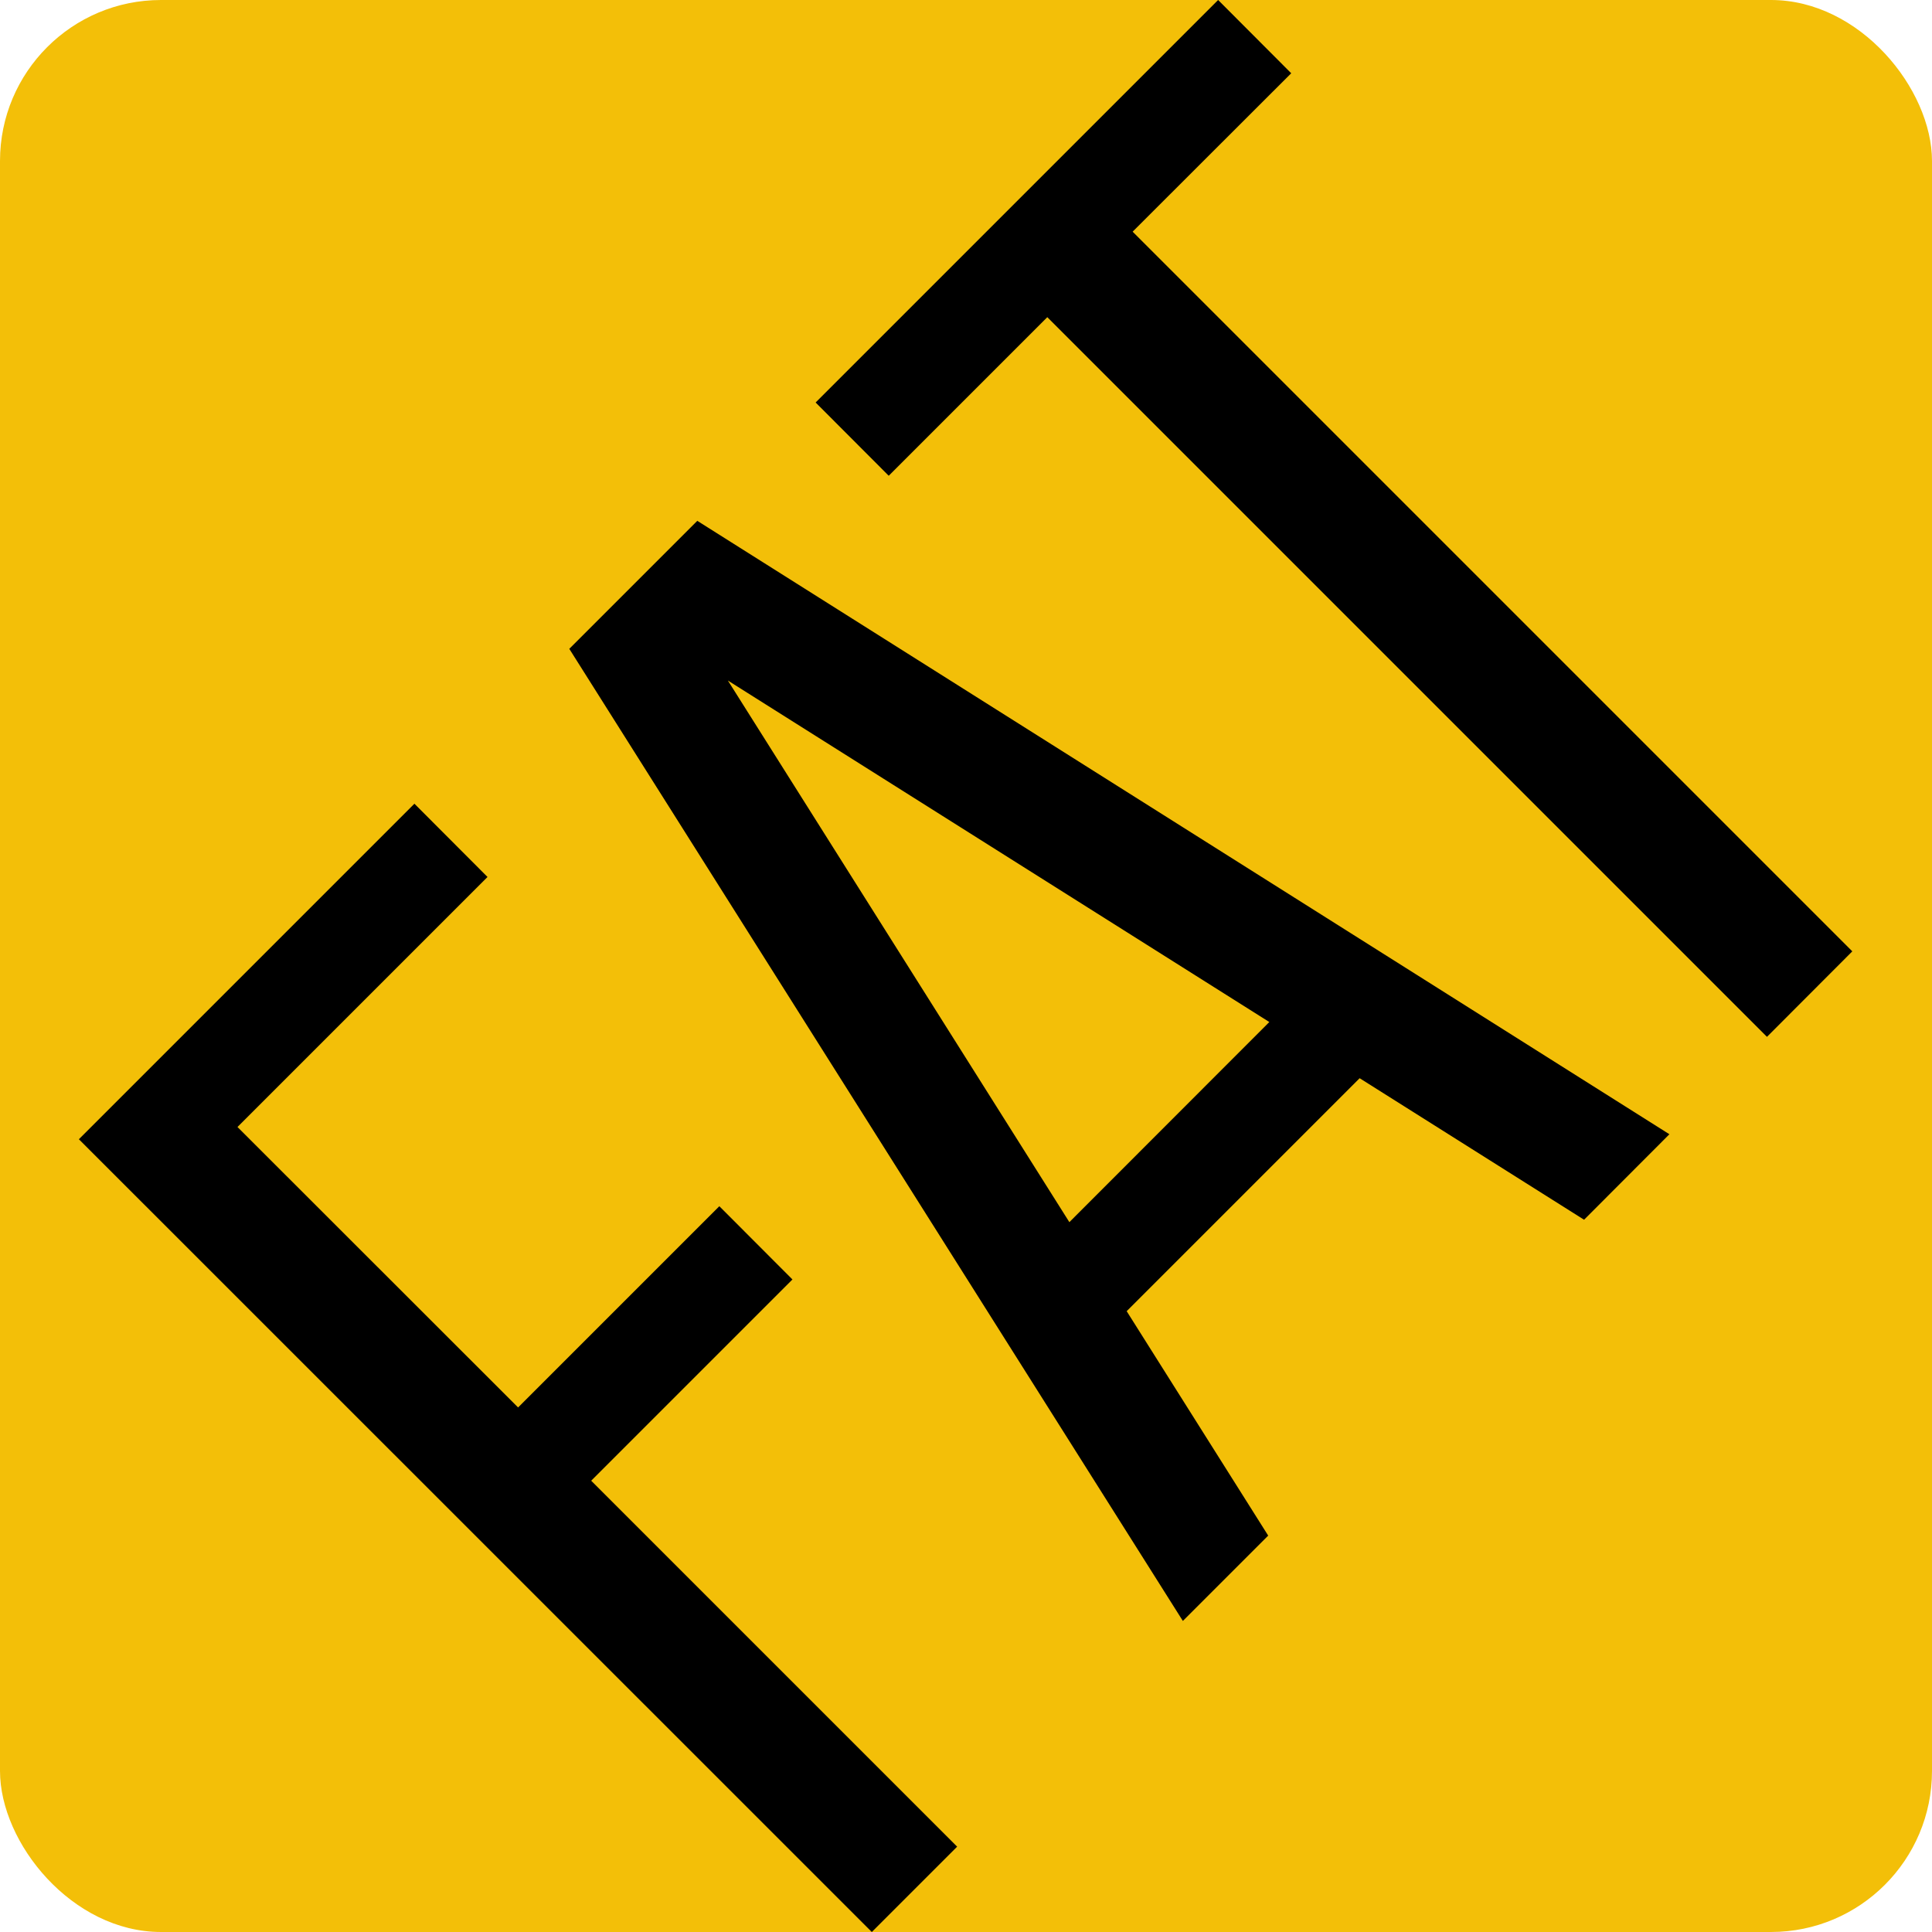 <svg width="12" height="12" viewBox="0 0 12 12" fill="none" xmlns="http://www.w3.org/2000/svg">
<rect width="12" height="12" rx="1" fill="#F3BF08"/>
<path d="M5.945 11.47L5.415 12L0.49 7.076L2.574 4.992L3.028 5.447L1.475 7L3.218 8.742L4.468 7.492L4.922 7.947L3.672 9.197L5.945 11.47Z" fill="black"/>
<path d="M3.536 4.03L4.331 3.235L10.369 7.045L9.839 7.576L8.445 6.697L6.998 8.144L7.877 9.538L7.347 10.068L3.536 4.03ZM4.521 4.227L6.642 7.591L7.884 6.348L4.521 4.227Z" fill="black"/>
<path d="M7.566 0L8.02 0.455L7.035 1.439L11.505 5.909L10.975 6.44L6.505 1.97L5.52 2.955L5.066 2.5L7.566 0Z" fill="black"/>
</svg>
